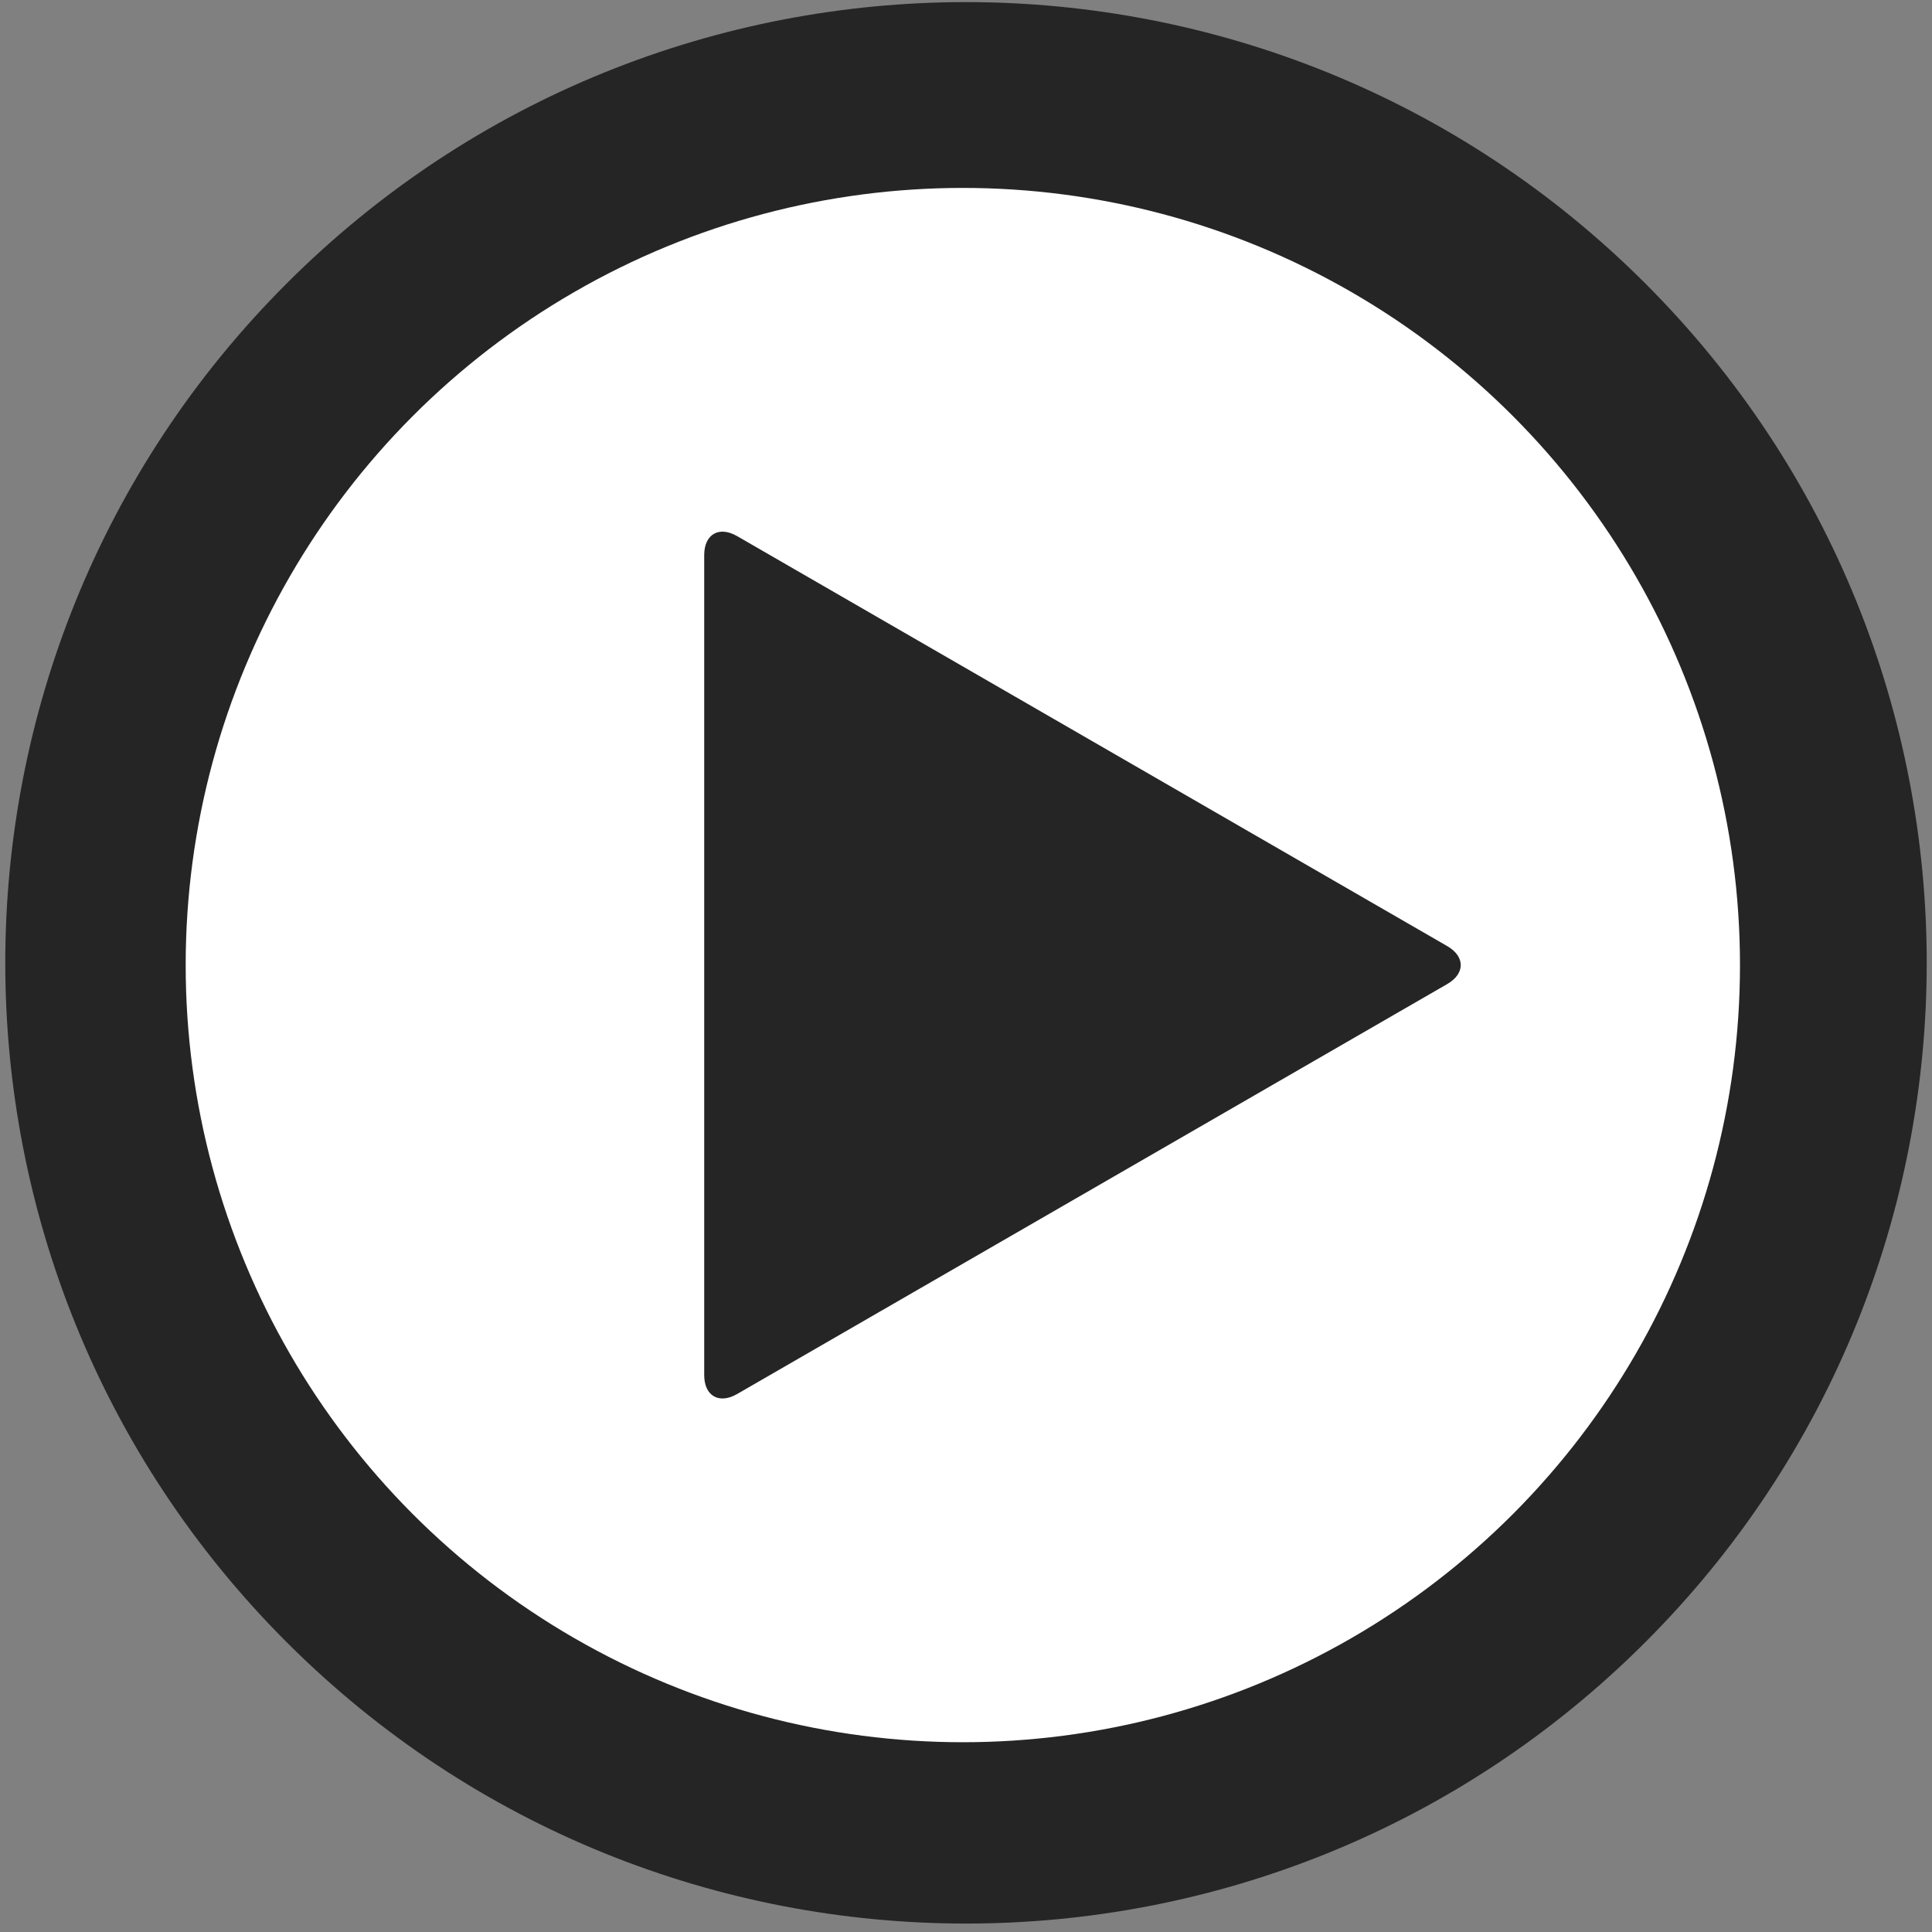 <svg width="305" height="305" xmlns="http://www.w3.org/2000/svg">

 <rect width="100%" height="100%" fill="#808080" stroke="none"/>

 <g>
  <title>background</title>
  <rect fill="none" id="canvas_background" height="307" width="307" y="-1" x="-1"/>
 </g>
 <g>
  <title>Layer 1</title>
  <g id="Layer_6"/>
  <path id="svg_1" fill="#252525" d="m259.747,44.753c-59.228,-59.227 -155.267,-59.227 -214.494,0c-59.227,59.228 -59.227,155.267 0,214.494c59.228,59.227 155.267,59.227 214.494,0c59.227,-59.227 59.227,-155.267 0,-214.494zm-106.894,133.057l-71.418,71.418l-26.163,-26.163l71.417,-71.418l-70.71,-70.711l25.456,-25.456l70.711,70.71l70.711,-70.71l26.163,26.163l-70.711,70.71l70.711,70.711l-25.456,25.456l-70.711,-70.71z"/>
  <g id="Layer_3">
   <circle id="svg_2" r="122.687" fill="#FFFFFF" cy="152.354" cx="152"/>
  </g>
  <g id="Layer_7">
   <g id="svg_3">
    <path id="svg_4" fill="#252525" d="m228.461,149.354c2.858,1.65 2.858,4.35 0,6l-112.094,64.717c-2.858,1.65 -5.196,0.3 -5.196,-3l0,-129.435c0,-3.3 2.338,-4.65 5.196,-3l112.094,64.718z"/>
   </g>
  </g>
 </g>
</svg>
